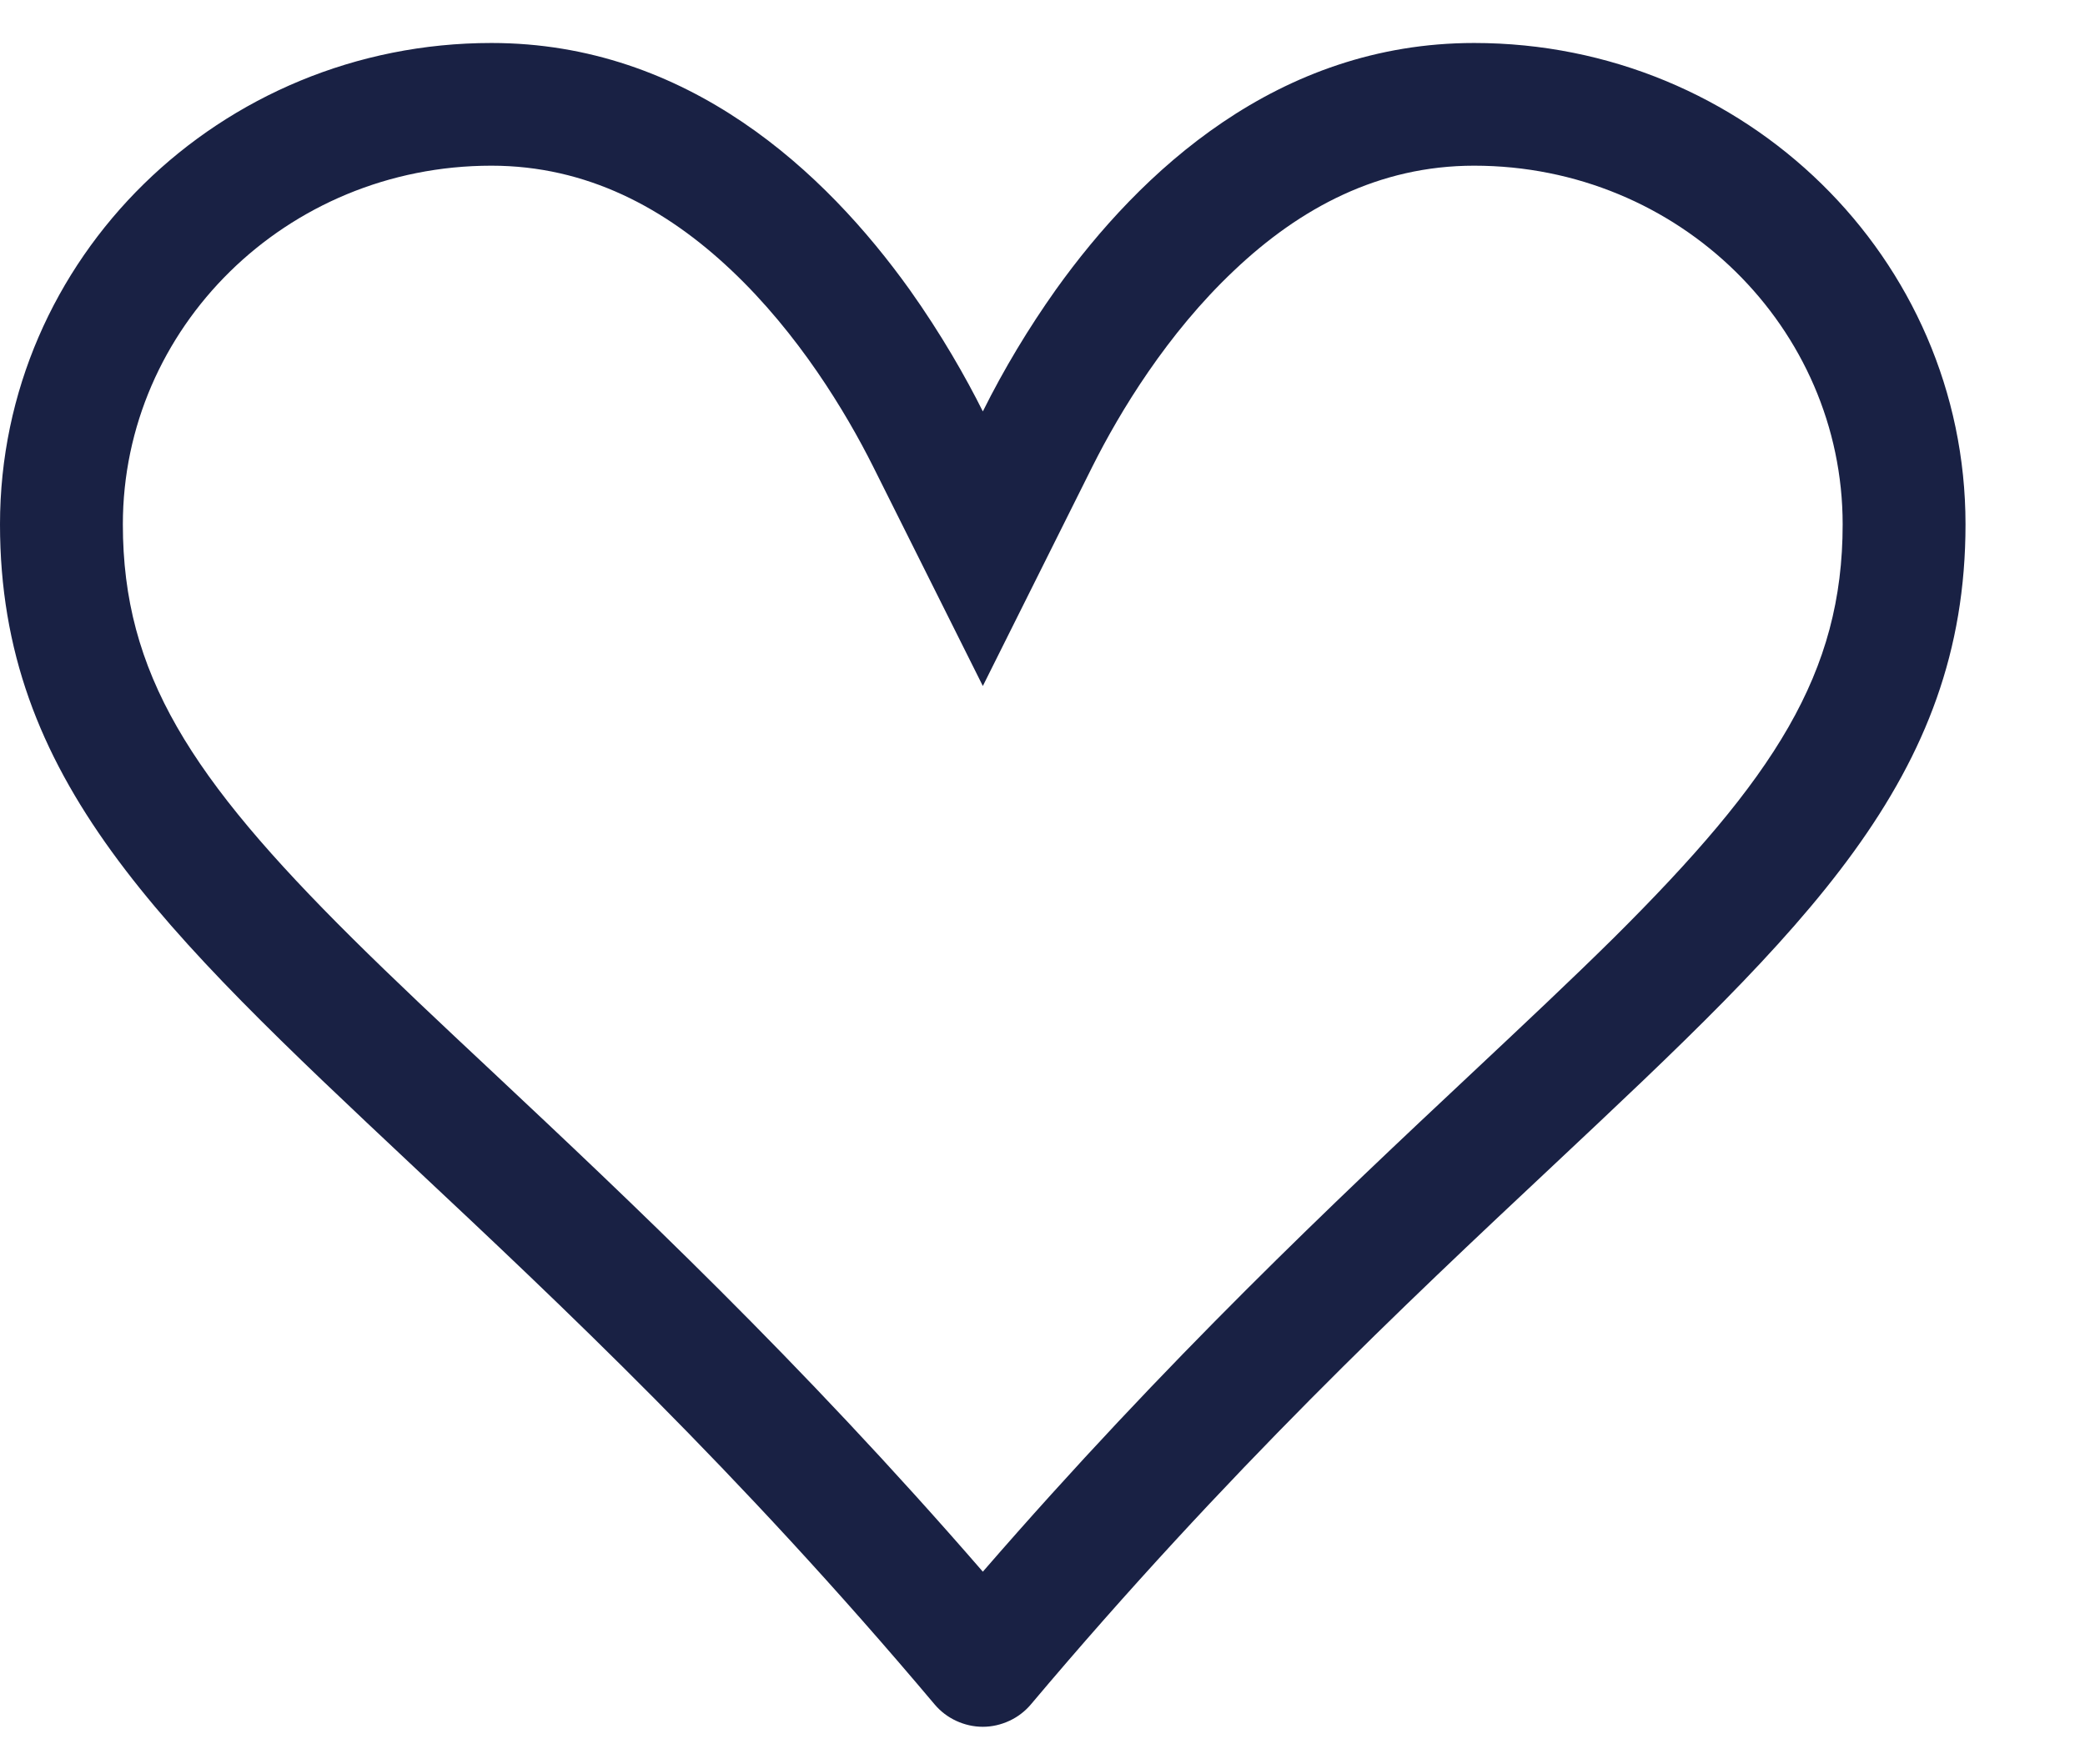<svg width="13" height="11" viewBox="0 0 13 11" fill="none" xmlns="http://www.w3.org/2000/svg">
<path fill-rule="evenodd" clip-rule="evenodd" d="M6.128 4.277L6.812 2.907C6.982 2.568 7.277 2.08 7.695 1.686C8.105 1.297 8.597 1.033 9.191 1.033C10.475 1.033 11.489 2.049 11.489 3.269C11.489 4.197 11.065 4.851 10.059 5.85C9.8 6.106 9.506 6.382 9.181 6.687C8.332 7.483 7.277 8.474 6.128 9.799C4.979 8.474 3.923 7.483 3.075 6.687C2.749 6.382 2.454 6.105 2.197 5.85C1.19 4.851 0.766 4.197 0.766 3.269C0.766 2.049 1.78 1.033 3.064 1.033C3.658 1.033 4.15 1.297 4.561 1.686C4.978 2.08 5.273 2.568 5.443 2.907L6.128 4.277ZM6.428 10.626C6.391 10.67 6.345 10.705 6.293 10.729C6.241 10.753 6.185 10.766 6.128 10.766C6.07 10.766 6.014 10.753 5.962 10.729C5.91 10.705 5.864 10.67 5.827 10.626C4.601 9.17 3.491 8.129 2.577 7.272C0.996 5.787 0 4.854 0 3.269C0 1.611 1.371 0.268 3.064 0.268C4.289 0.268 5.146 1.072 5.671 1.805C5.87 2.085 6.022 2.353 6.128 2.565C6.26 2.3 6.413 2.046 6.584 1.805C7.109 1.071 7.966 0.268 9.191 0.268C10.884 0.268 12.255 1.611 12.255 3.269C12.255 4.854 11.26 5.787 9.678 7.272C8.764 8.129 7.654 9.171 6.428 10.626V10.626Z" fill="#192144"/>
</svg>
